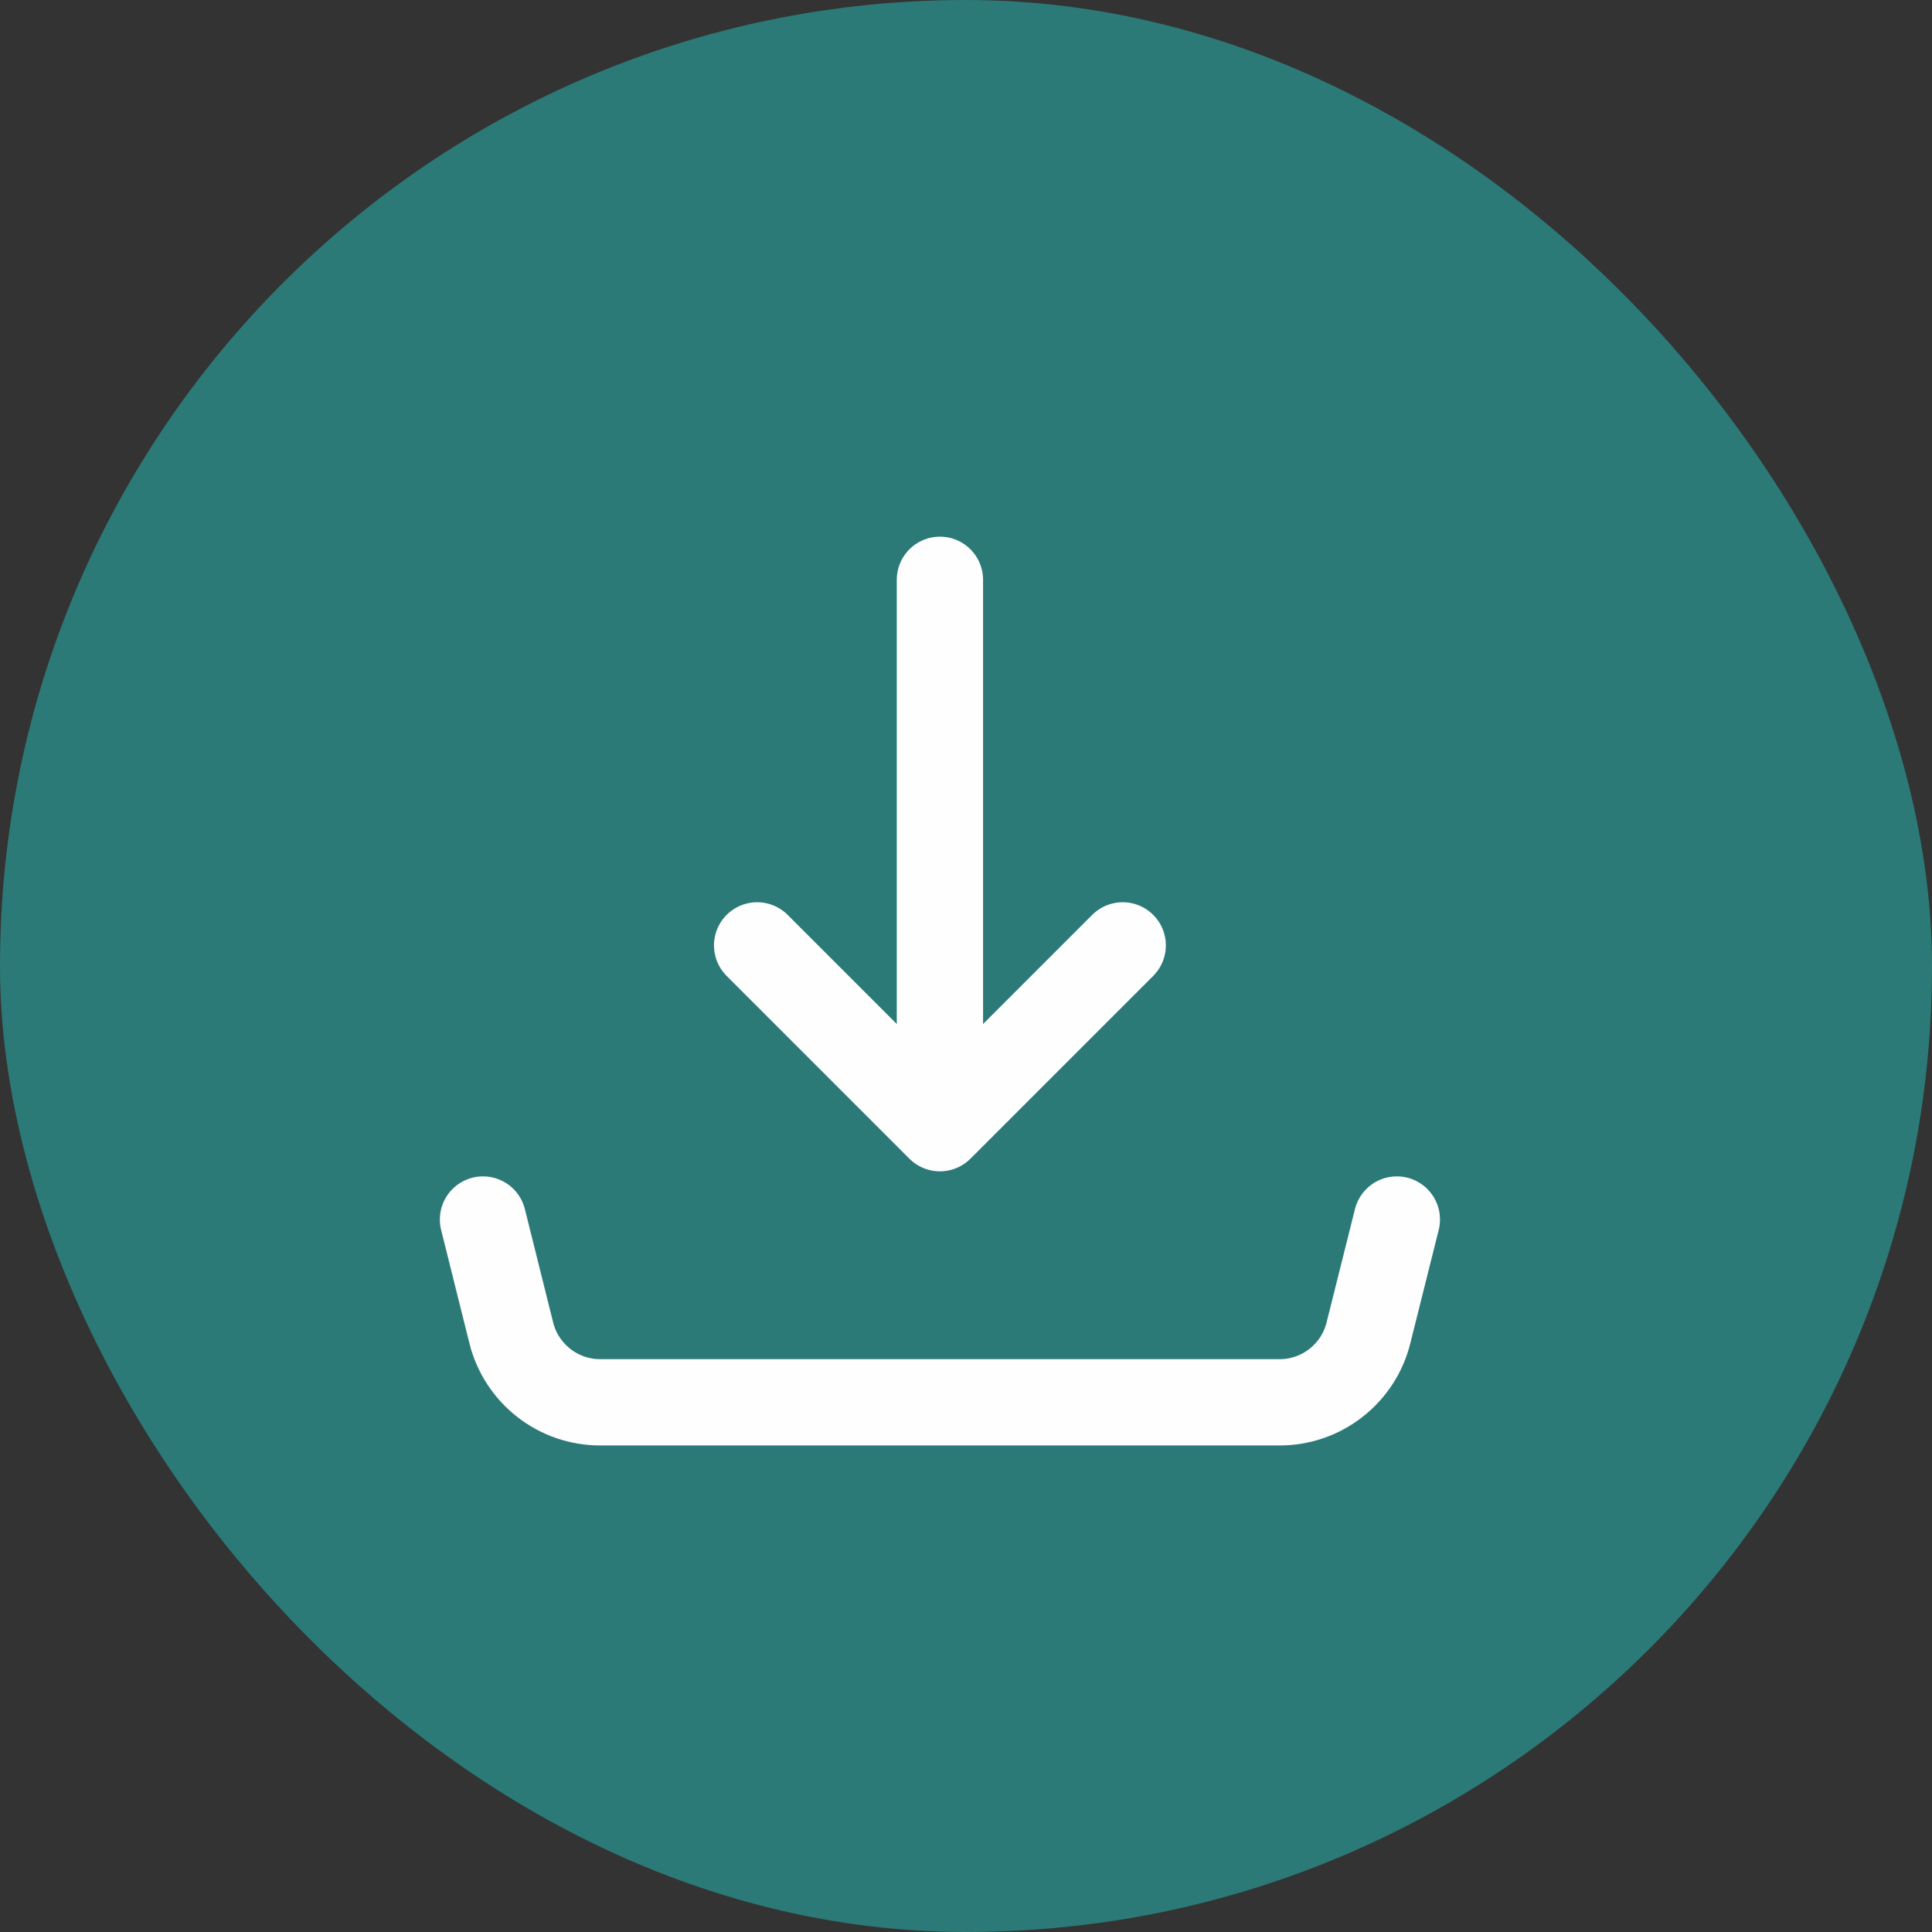 <svg width="18" height="18" viewBox="0 0 18 18" fill="none" xmlns="http://www.w3.org/2000/svg">
<rect x="0" y="0" width="18" height="18" fill="#333333" stroke="none"/>
<rect width="18" height="18" rx="9" fill="#2B7A78"/>
<path d="M8.757 10.511V5.402V10.511ZM8.757 10.511L7.054 8.808L8.757 10.511ZM8.757 10.511L10.46 8.808L8.757 10.511ZM4.5 11.362L4.764 12.42C4.81 12.604 4.917 12.767 5.066 12.884C5.216 13.001 5.4 13.065 5.59 13.065H11.923C12.113 13.065 12.298 13.001 12.447 12.884C12.597 12.767 12.703 12.604 12.749 12.42L13.014 11.362" fill="#2B7A78"/>
<path d="M4.5 11.362L4.764 12.42C4.81 12.604 4.917 12.767 5.066 12.884C5.216 13.001 5.4 13.065 5.59 13.065H11.923C12.113 13.065 12.298 13.001 12.447 12.884C12.597 12.767 12.703 12.604 12.749 12.42L13.014 11.362M8.757 10.511V5.402V10.511ZM8.757 10.511L7.054 8.808L8.757 10.511ZM8.757 10.511L10.46 8.808L8.757 10.511Z" stroke="#FEFEFE" stroke-width="0.804" stroke-linecap="round" stroke-linejoin="round"/>
</svg>
